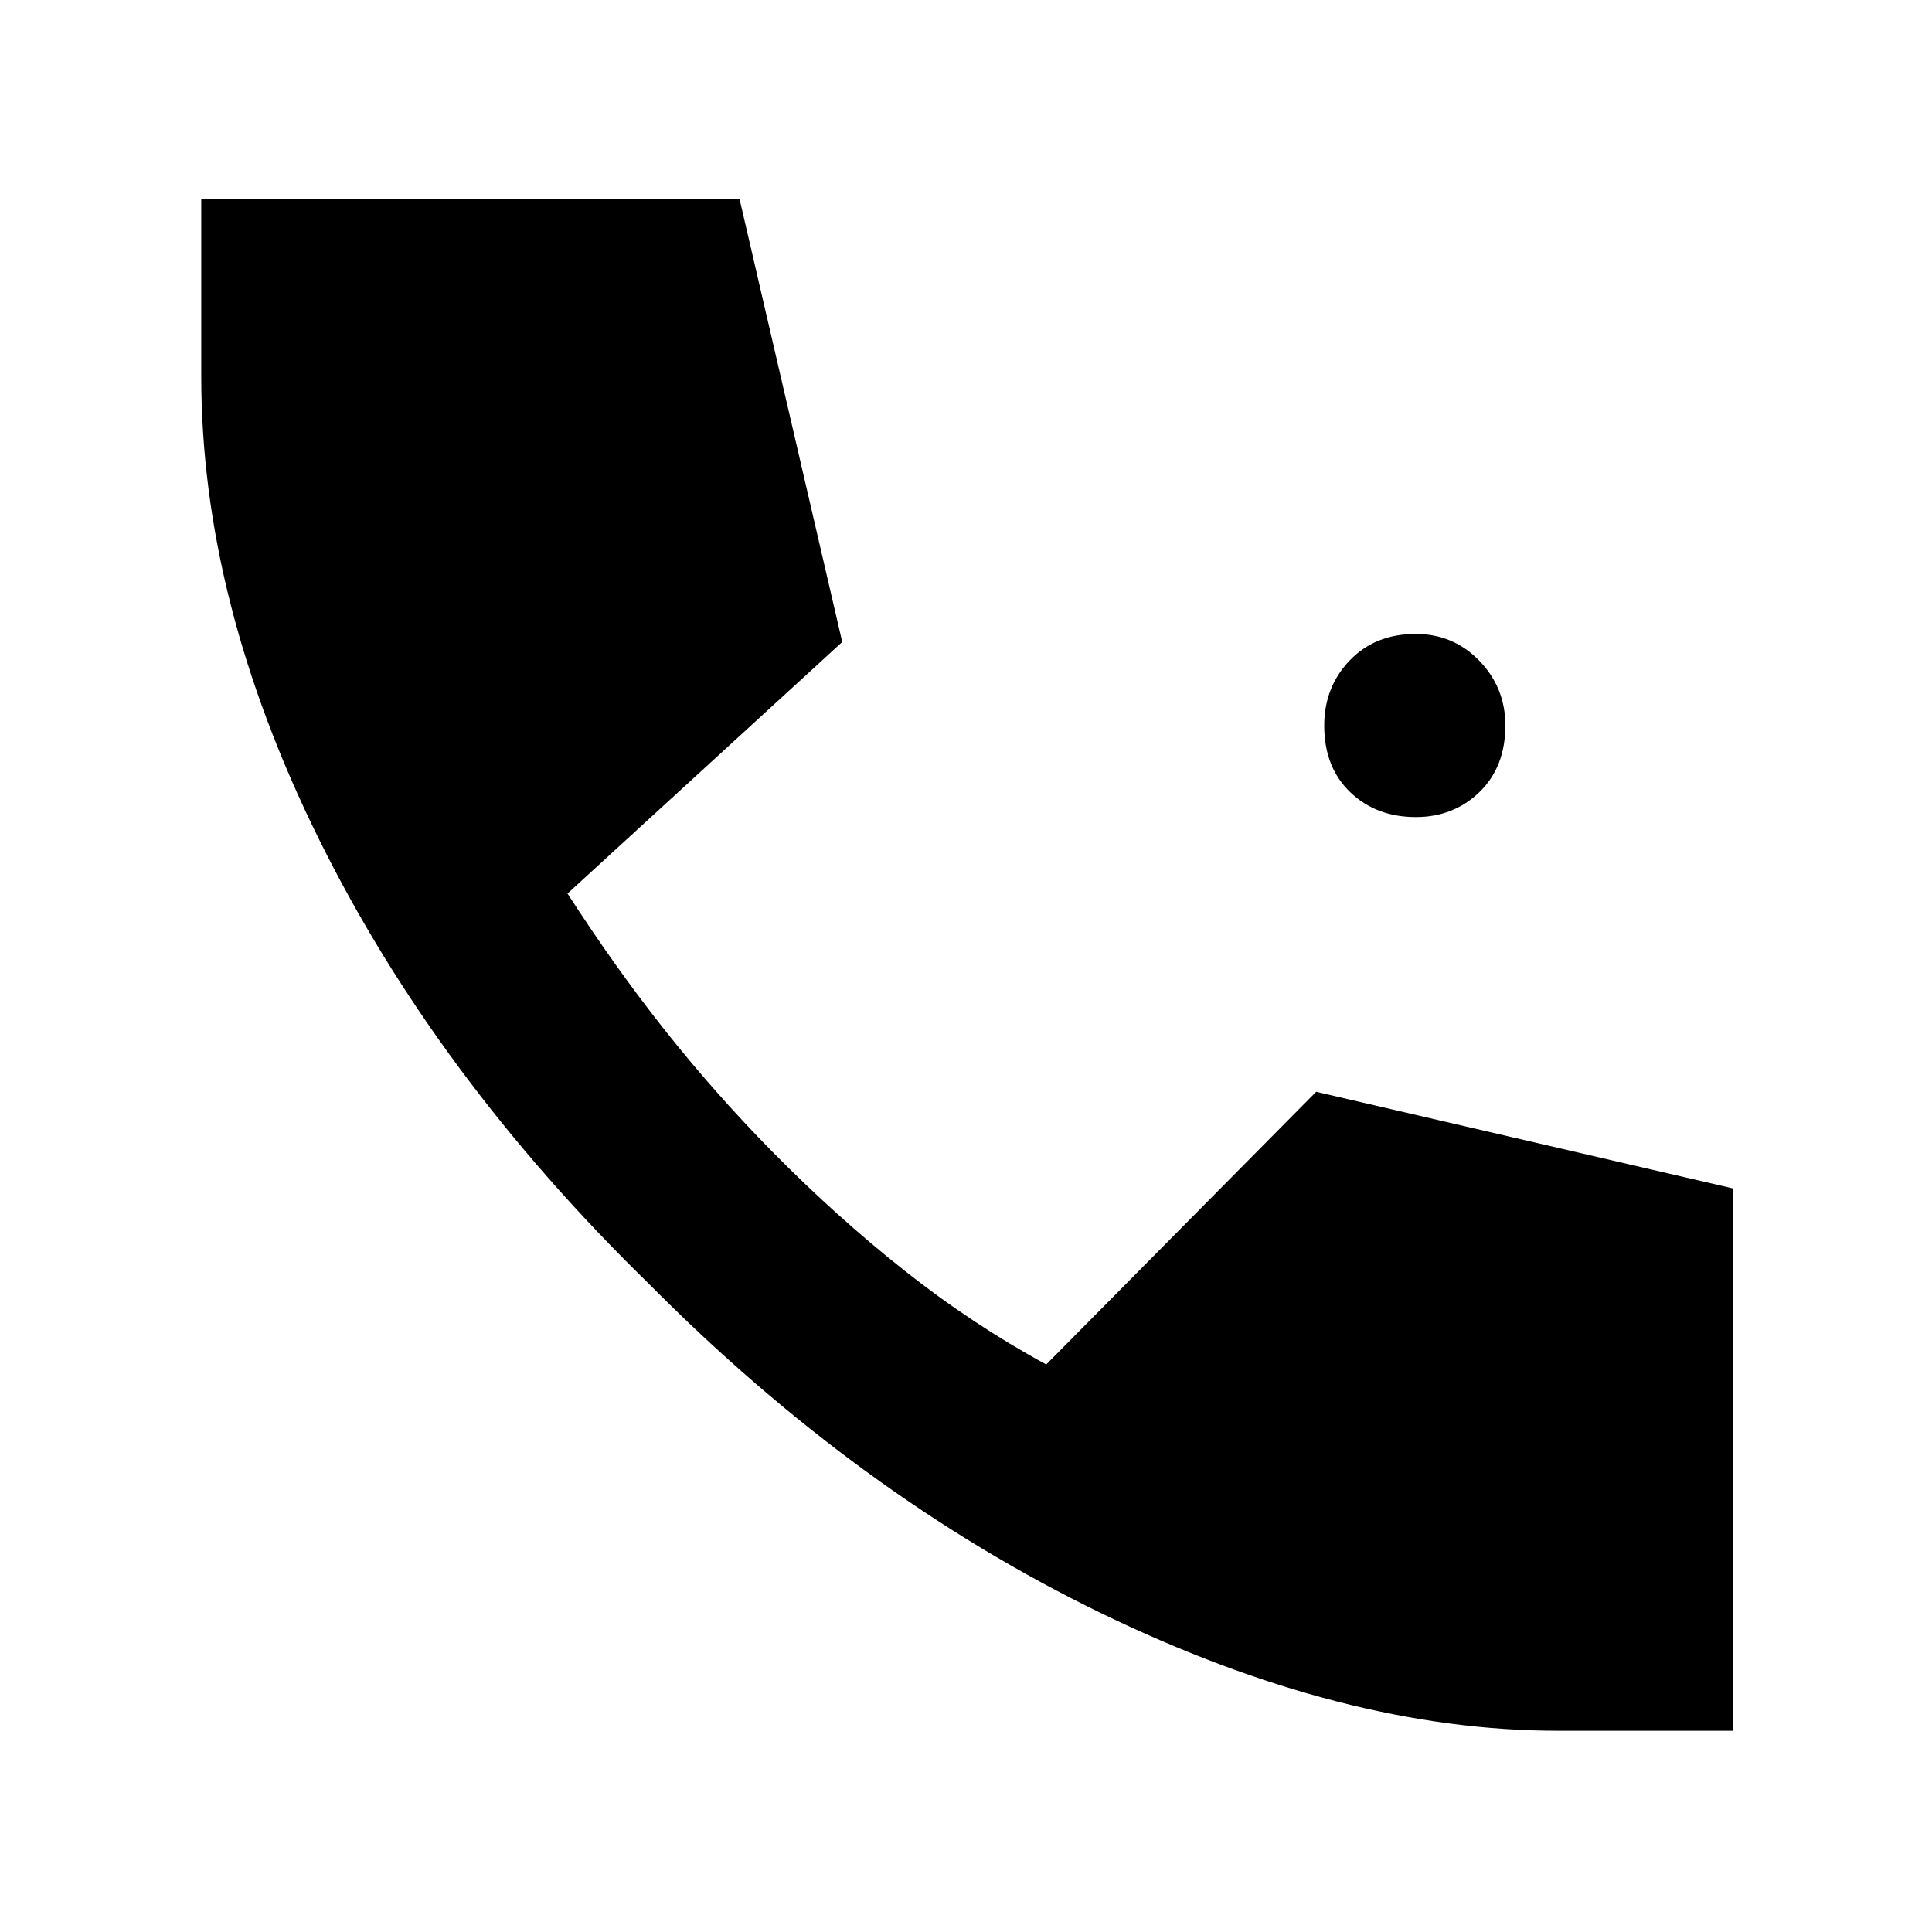 <svg xmlns="http://www.w3.org/2000/svg" height="48" viewBox="0 -960 960 960" width="48"><path d="M774-100q-106.48 0-226.99-58.5T322-322.5q-105.5-103-163.75-221T100-773v-88h267.5l51 220L282-516q23.5 36.5 48.25 67.75T383.5-388q32 32.5 65.91 59.33 33.91 26.82 70.45 46.67L654-417.5l207 48V-100h-87Zm-70.46-454q-19.75 0-32.65-12.39Q658-578.78 658-599.45q0-19.16 12.64-32.36Q683.28-645 703.45-645q18.74 0 31.64 13.35Q748-618.29 748-599.55q0 20.66-12.86 33.11Q722.28-554 703.54-554Z"/></svg>